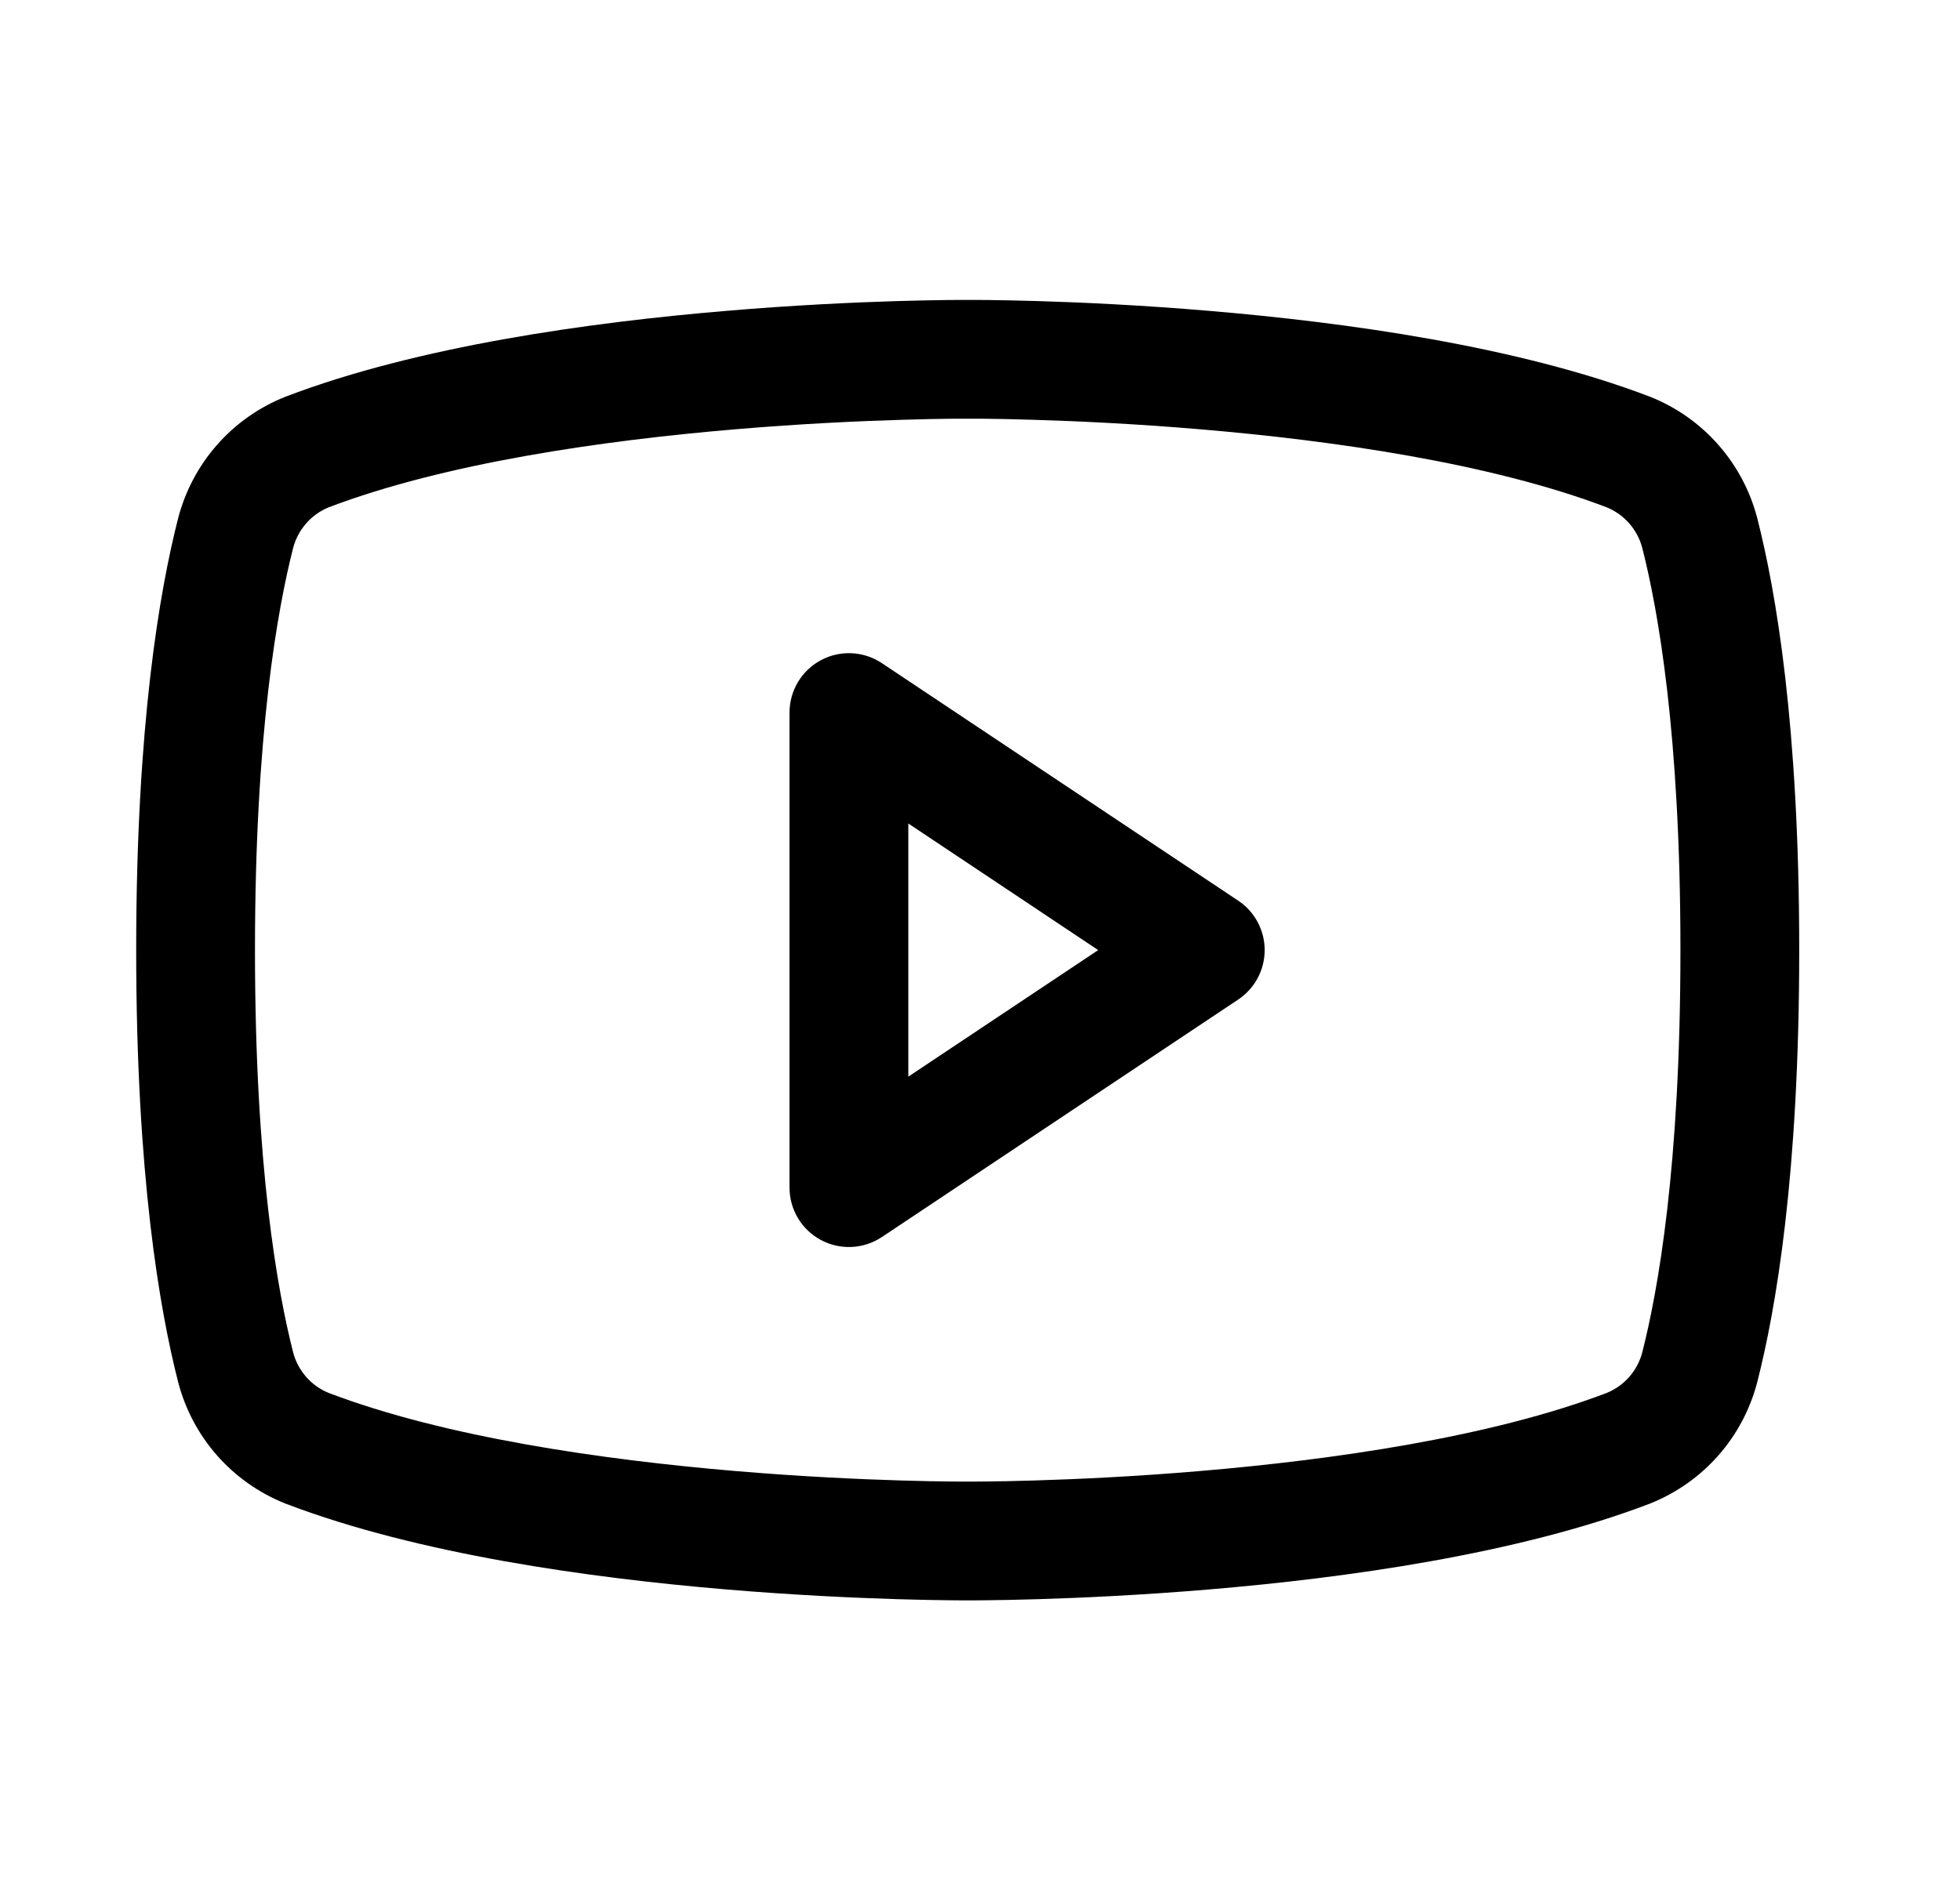 <svg width="33" height="32" viewBox="0 0 33 32" fill="none" xmlns="http://www.w3.org/2000/svg">
  <path fill-rule="evenodd" clip-rule="evenodd"
        d="M13.821 11.118C14.146 10.944 14.541 10.963 14.848 11.168L20.848 15.168C21.126 15.353 21.293 15.666 21.293 16C21.293 16.334 21.126 16.647 20.848 16.832L14.848 20.832C14.541 21.037 14.146 21.056 13.821 20.882C13.496 20.708 13.293 20.369 13.293 20V12C13.293 11.631 13.496 11.292 13.821 11.118ZM15.293 13.868V18.131L18.49 16L15.293 13.868Z"
        fill="currentColor"/>
  <path fill-rule="evenodd" clip-rule="evenodd"
        d="M16.291 5.051L16.275 5.051L16.212 5.051C16.157 5.051 16.078 5.051 15.976 5.052C15.772 5.055 15.479 5.059 15.114 5.07C14.384 5.092 13.367 5.138 12.217 5.236C9.94 5.428 7.042 5.827 4.811 6.679L4.796 6.685C4.358 6.86 3.967 7.136 3.655 7.491C3.343 7.845 3.119 8.268 3 8.724L2.999 8.728C2.688 9.947 2.293 12.207 2.293 16.001C2.293 19.795 2.688 22.055 2.999 23.273L3 23.277C3.119 23.734 3.343 24.157 3.655 24.511C3.967 24.865 4.358 25.141 4.796 25.317L4.811 25.323C7.042 26.175 9.94 26.574 12.217 26.766C13.367 26.863 14.384 26.909 15.114 26.931C15.479 26.942 15.772 26.947 15.976 26.949C16.078 26.95 16.157 26.951 16.212 26.951L16.275 26.951L16.291 26.951H16.294L16.311 26.951L16.374 26.951C16.429 26.951 16.508 26.95 16.61 26.949C16.814 26.947 17.107 26.942 17.472 26.931C18.202 26.909 19.218 26.863 20.369 26.766C22.646 26.574 25.544 26.175 27.775 25.323L27.79 25.317C28.228 25.141 28.619 24.865 28.931 24.511C29.243 24.157 29.467 23.734 29.586 23.277L29.587 23.273C29.898 22.055 30.293 19.795 30.293 16.001C30.293 12.207 29.898 9.947 29.587 8.728L29.586 8.724C29.467 8.268 29.243 7.845 28.931 7.491C28.619 7.136 28.228 6.86 27.79 6.685L27.775 6.679C25.544 5.827 22.646 5.428 20.369 5.236C19.218 5.138 18.202 5.092 17.472 5.07C17.107 5.059 16.814 5.055 16.61 5.052C16.508 5.051 16.429 5.051 16.374 5.051L16.311 5.051L16.294 5.051H16.291ZM16.288 24.951L16.298 24.951L16.302 24.951L16.315 24.951L16.37 24.951C16.419 24.951 16.493 24.95 16.589 24.949C16.781 24.947 17.062 24.943 17.412 24.932C18.115 24.911 19.094 24.867 20.201 24.773C22.437 24.584 25.097 24.203 27.053 23.457C27.197 23.398 27.326 23.307 27.43 23.189C27.534 23.07 27.61 22.929 27.65 22.776C27.913 21.744 28.293 19.654 28.293 16.001C28.293 12.348 27.913 10.258 27.65 9.226C27.61 9.073 27.534 8.931 27.43 8.813C27.326 8.695 27.197 8.603 27.053 8.544C25.097 7.799 22.437 7.417 20.201 7.229C19.094 7.135 18.115 7.091 17.412 7.07C17.062 7.059 16.781 7.054 16.589 7.052C16.493 7.051 16.419 7.051 16.37 7.051L16.315 7.051L16.302 7.051L16.299 7.051L16.288 7.051L16.284 7.051L16.271 7.051L16.216 7.051C16.167 7.051 16.093 7.051 15.997 7.052C15.805 7.054 15.524 7.059 15.174 7.07C14.471 7.091 13.492 7.135 12.385 7.229C10.149 7.417 7.489 7.799 5.533 8.544C5.389 8.603 5.259 8.695 5.156 8.813C5.052 8.931 4.976 9.073 4.936 9.226C4.673 10.258 4.293 12.348 4.293 16.001C4.293 19.654 4.673 21.744 4.936 22.776C4.976 22.929 5.052 23.07 5.156 23.189C5.259 23.307 5.389 23.398 5.533 23.457C7.489 24.203 10.149 24.584 12.385 24.773C13.492 24.867 14.471 24.911 15.174 24.932C15.524 24.943 15.805 24.947 15.997 24.949C16.093 24.95 16.167 24.951 16.216 24.951L16.271 24.951L16.284 24.951L16.288 24.951Z"
        fill="currentColor"/>
</svg>
